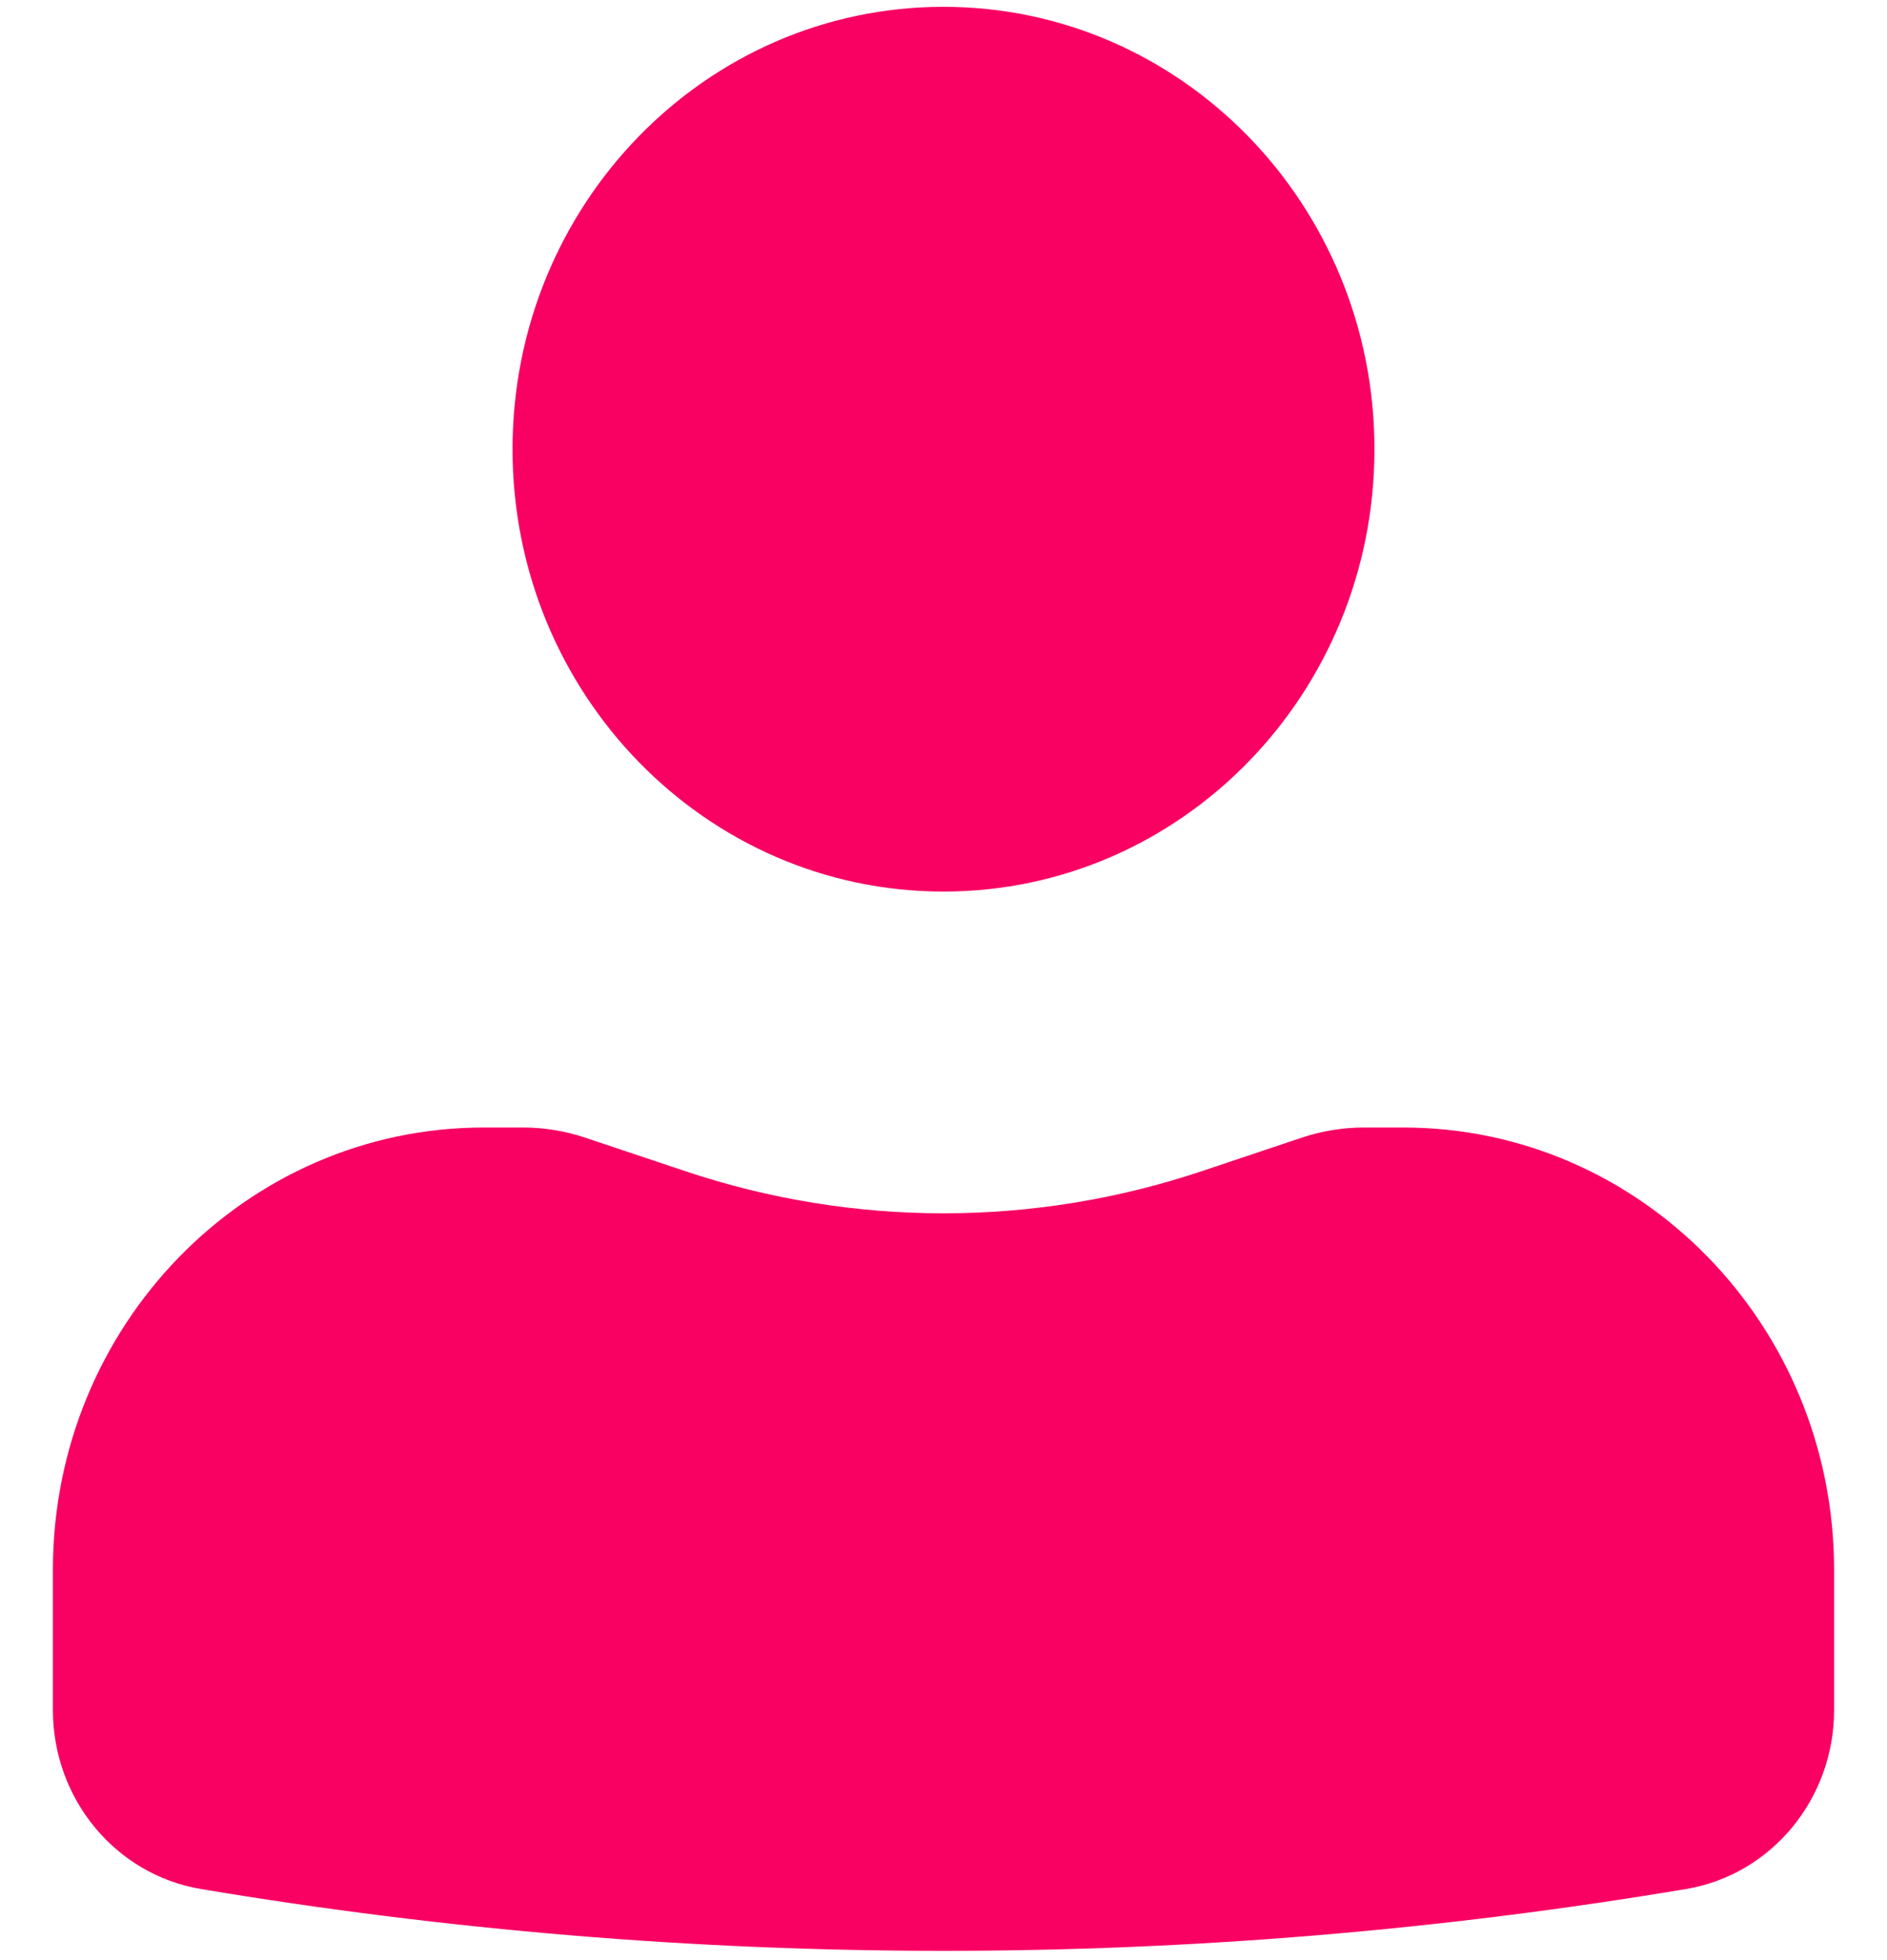 <svg width="26" height="27" viewBox="0 0 26 27" fill="none" xmlns="http://www.w3.org/2000/svg">
<path d="M13 0.094C9.721 0.094 7.062 2.822 7.062 6.188C7.062 9.553 9.721 12.281 13 12.281C16.279 12.281 18.938 9.553 18.938 6.188C18.938 2.822 16.279 0.094 13 0.094Z" fill="#F80163"/>
<path d="M6.667 15.531C3.387 15.531 0.729 18.259 0.729 21.625V23.556C0.729 24.78 1.593 25.824 2.77 26.021C9.545 27.156 16.455 27.156 23.229 26.021C24.407 25.824 25.271 24.78 25.271 23.556V21.625C25.271 18.259 22.613 15.531 19.333 15.531H18.794C18.502 15.531 18.211 15.579 17.933 15.672L16.563 16.131C14.248 16.907 11.752 16.907 9.437 16.131L8.066 15.672C7.789 15.579 7.498 15.531 7.206 15.531H6.667Z" fill="#F80163"/>
</svg>
